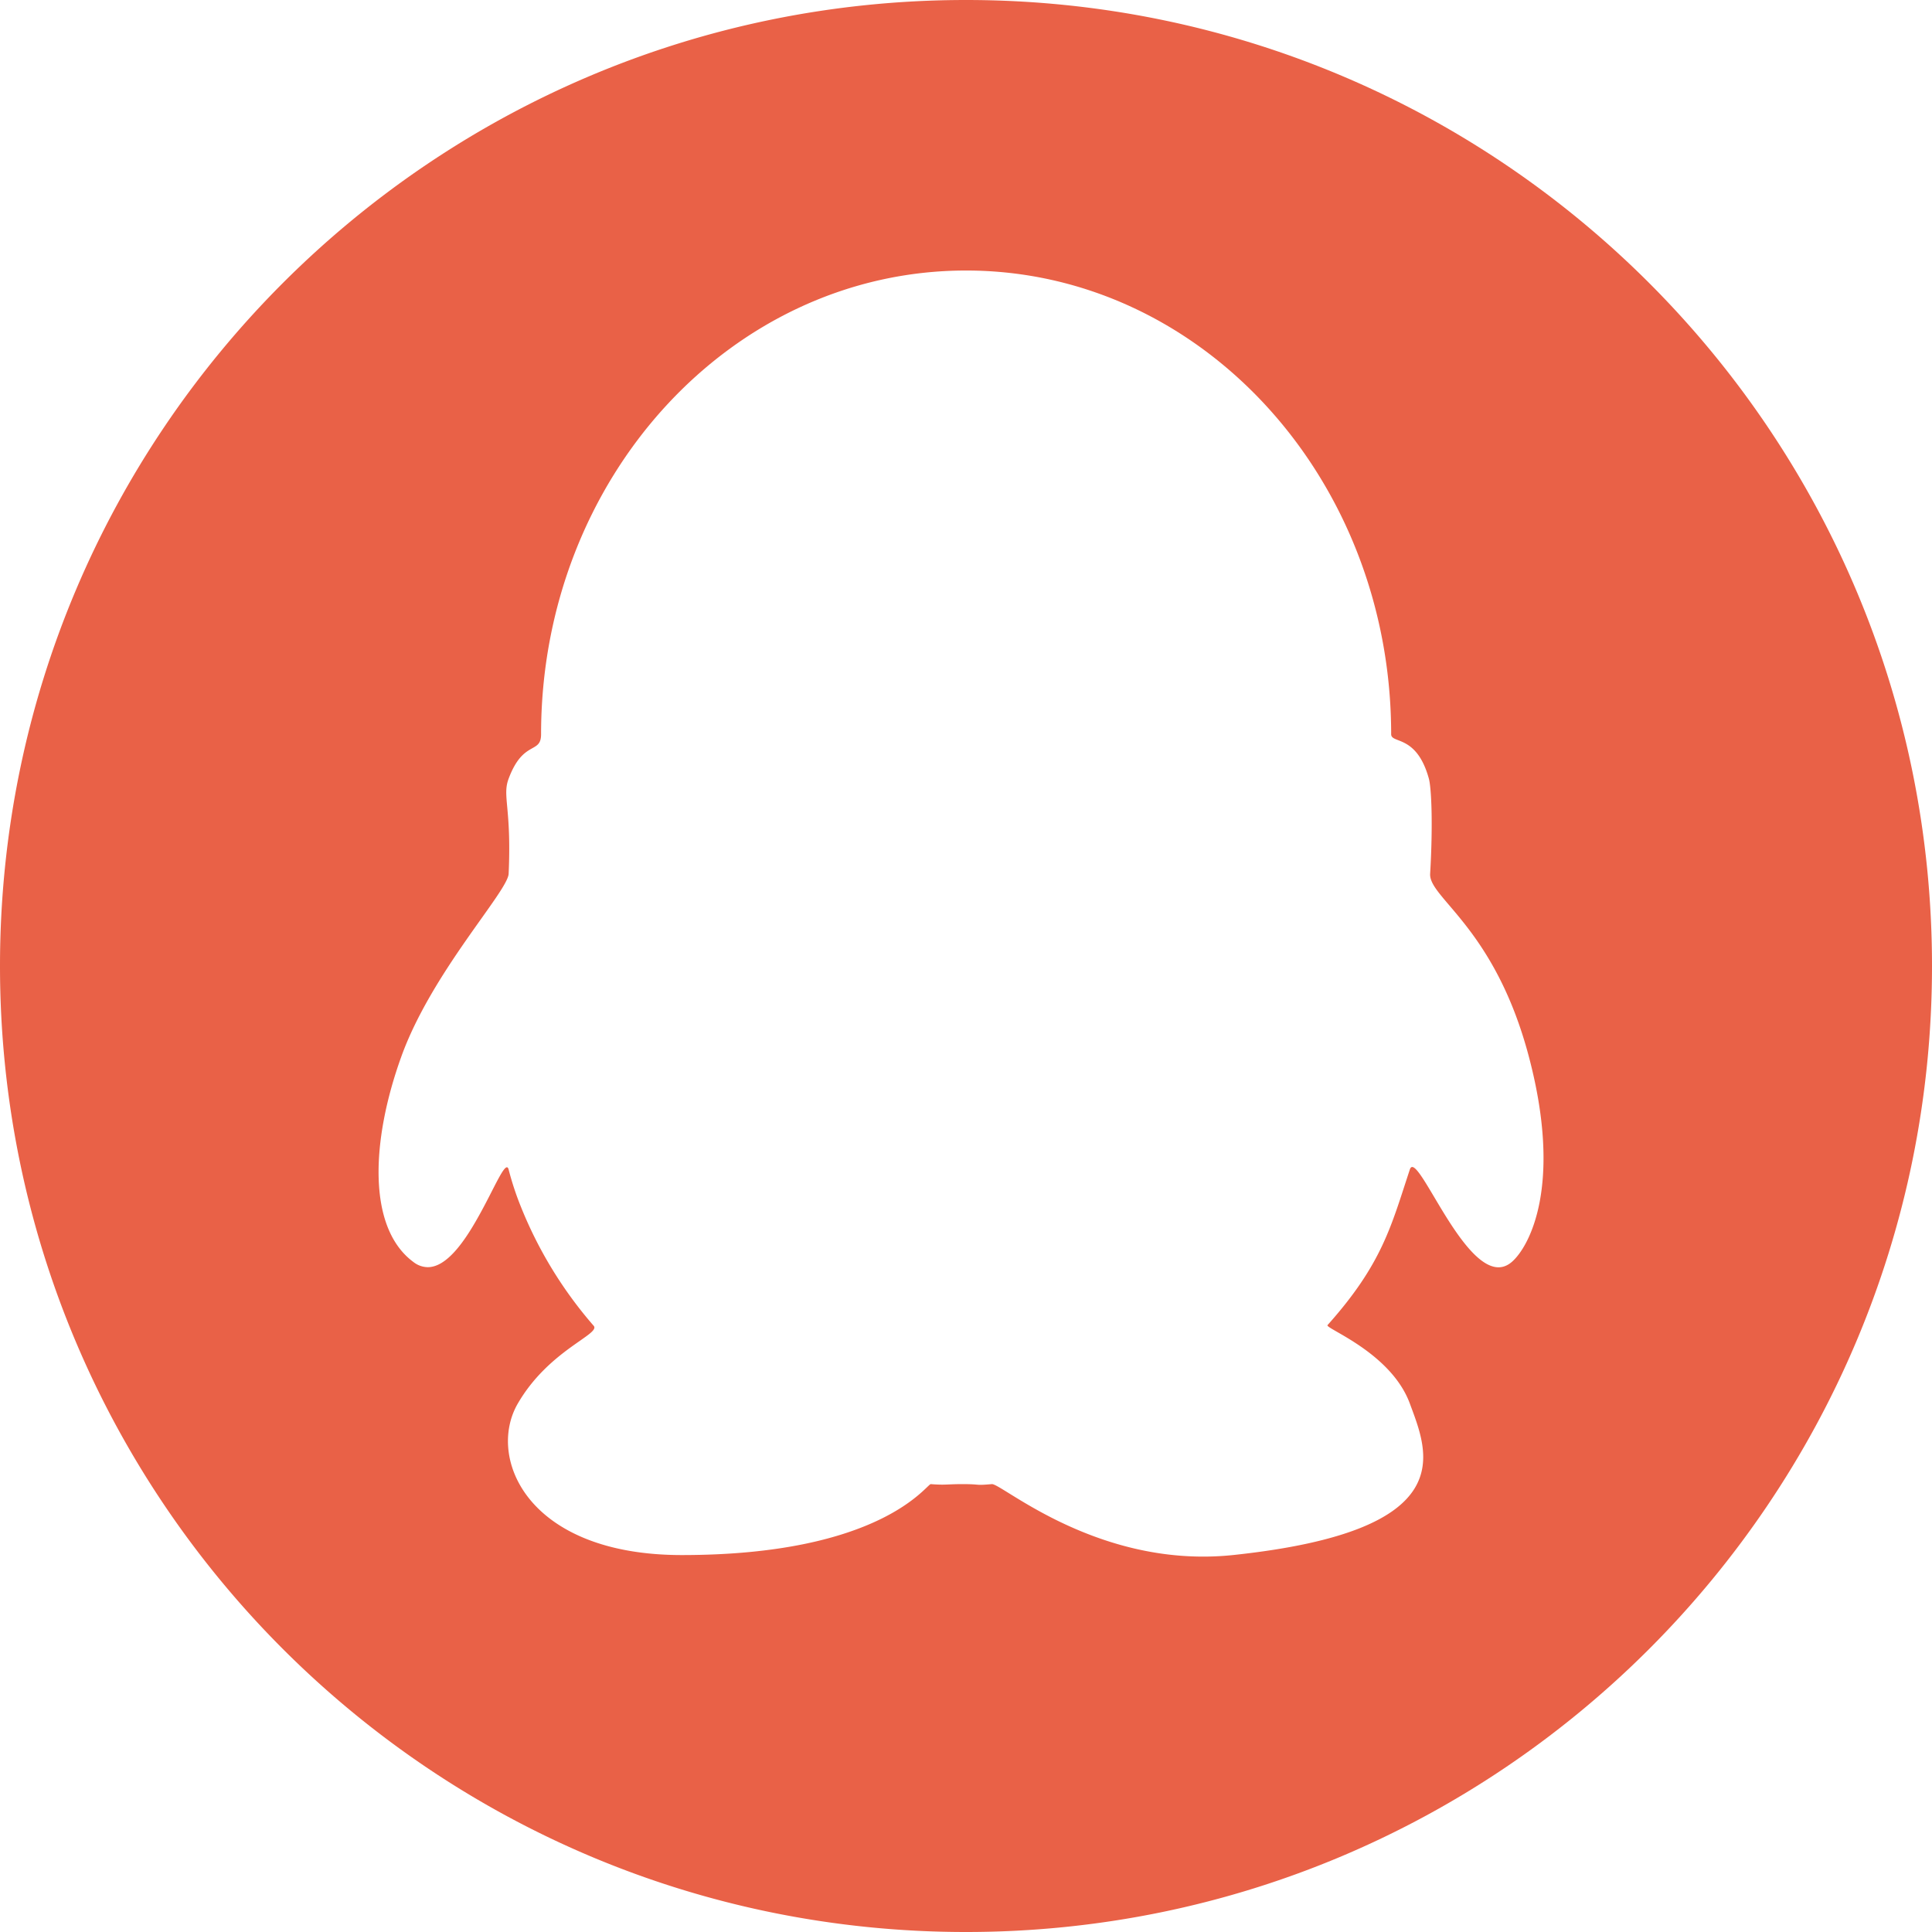 <?xml version="1.0" standalone="no"?><!DOCTYPE svg PUBLIC "-//W3C//DTD SVG 1.1//EN" "http://www.w3.org/Graphics/SVG/1.1/DTD/svg11.dtd"><svg t="1499407127195" class="icon" style="" viewBox="0 0 1024 1024" version="1.1" xmlns="http://www.w3.org/2000/svg" p-id="4457" xmlns:xlink="http://www.w3.org/1999/xlink" width="64" height="64"><defs><style type="text/css"></style></defs><path d="M512 0C229.237 0 0 229.237 0 512s229.237 512 512 512 512-229.216 512-512S794.784 0 512 0z m289.259 668.875c-11.221 9.6-24.181-7.061-34.656-23.765-9.771-15.605-17.397-31.221-19.349-25.28-9.888 29.867-14.517 49.92-43.637 82.507-1.547 1.728 33.685 14.485 43.637 41.6 9.6 26.037 28.139 67.296-93.483 80.245-38.293 4.064-70.837-7.168-93.611-18.368-19.712-9.717-32.096-19.445-34.464-19.2-9.536 0.843-5.333 0-15.541 0-8.373 0-8.917 0.619-16.811 0-2.133-0.149-25.899 37.6-131.957 37.6-82.208 0-103.467-51.755-86.976-80.245S318.539 707.2 314.667 702.699a221.483 221.483 0 0 1-40.235-67.349 159.883 159.883 0 0 1-4.864-15.52c-1.461-5.525-7.467 9.92-16.171 25.312-7.403 13.237-16.747 26.485-26.667 26.485a12.576 12.576 0 0 1-7.627-2.752c-24.533-18.133-22.4-64.416-6.453-108.693 16-44.608 56.459-87.595 56.939-97.067 1.6-35.264-3.499-41.141 0-50.411 7.755-20.768 17.195-12.8 17.195-23.563 0-135.733 100.853-245.76 225.259-245.76s225.301 110.027 225.301 245.76c0 5.195 13.493 0 19.989 23.563 1.312 4.875 2.24 23.648 0.672 50.411-0.768 12.853 34.272 28.501 52.363 97.067s-0.053 100.928-9.109 108.693z" p-id="4458" fill="#e96147"></path></svg>